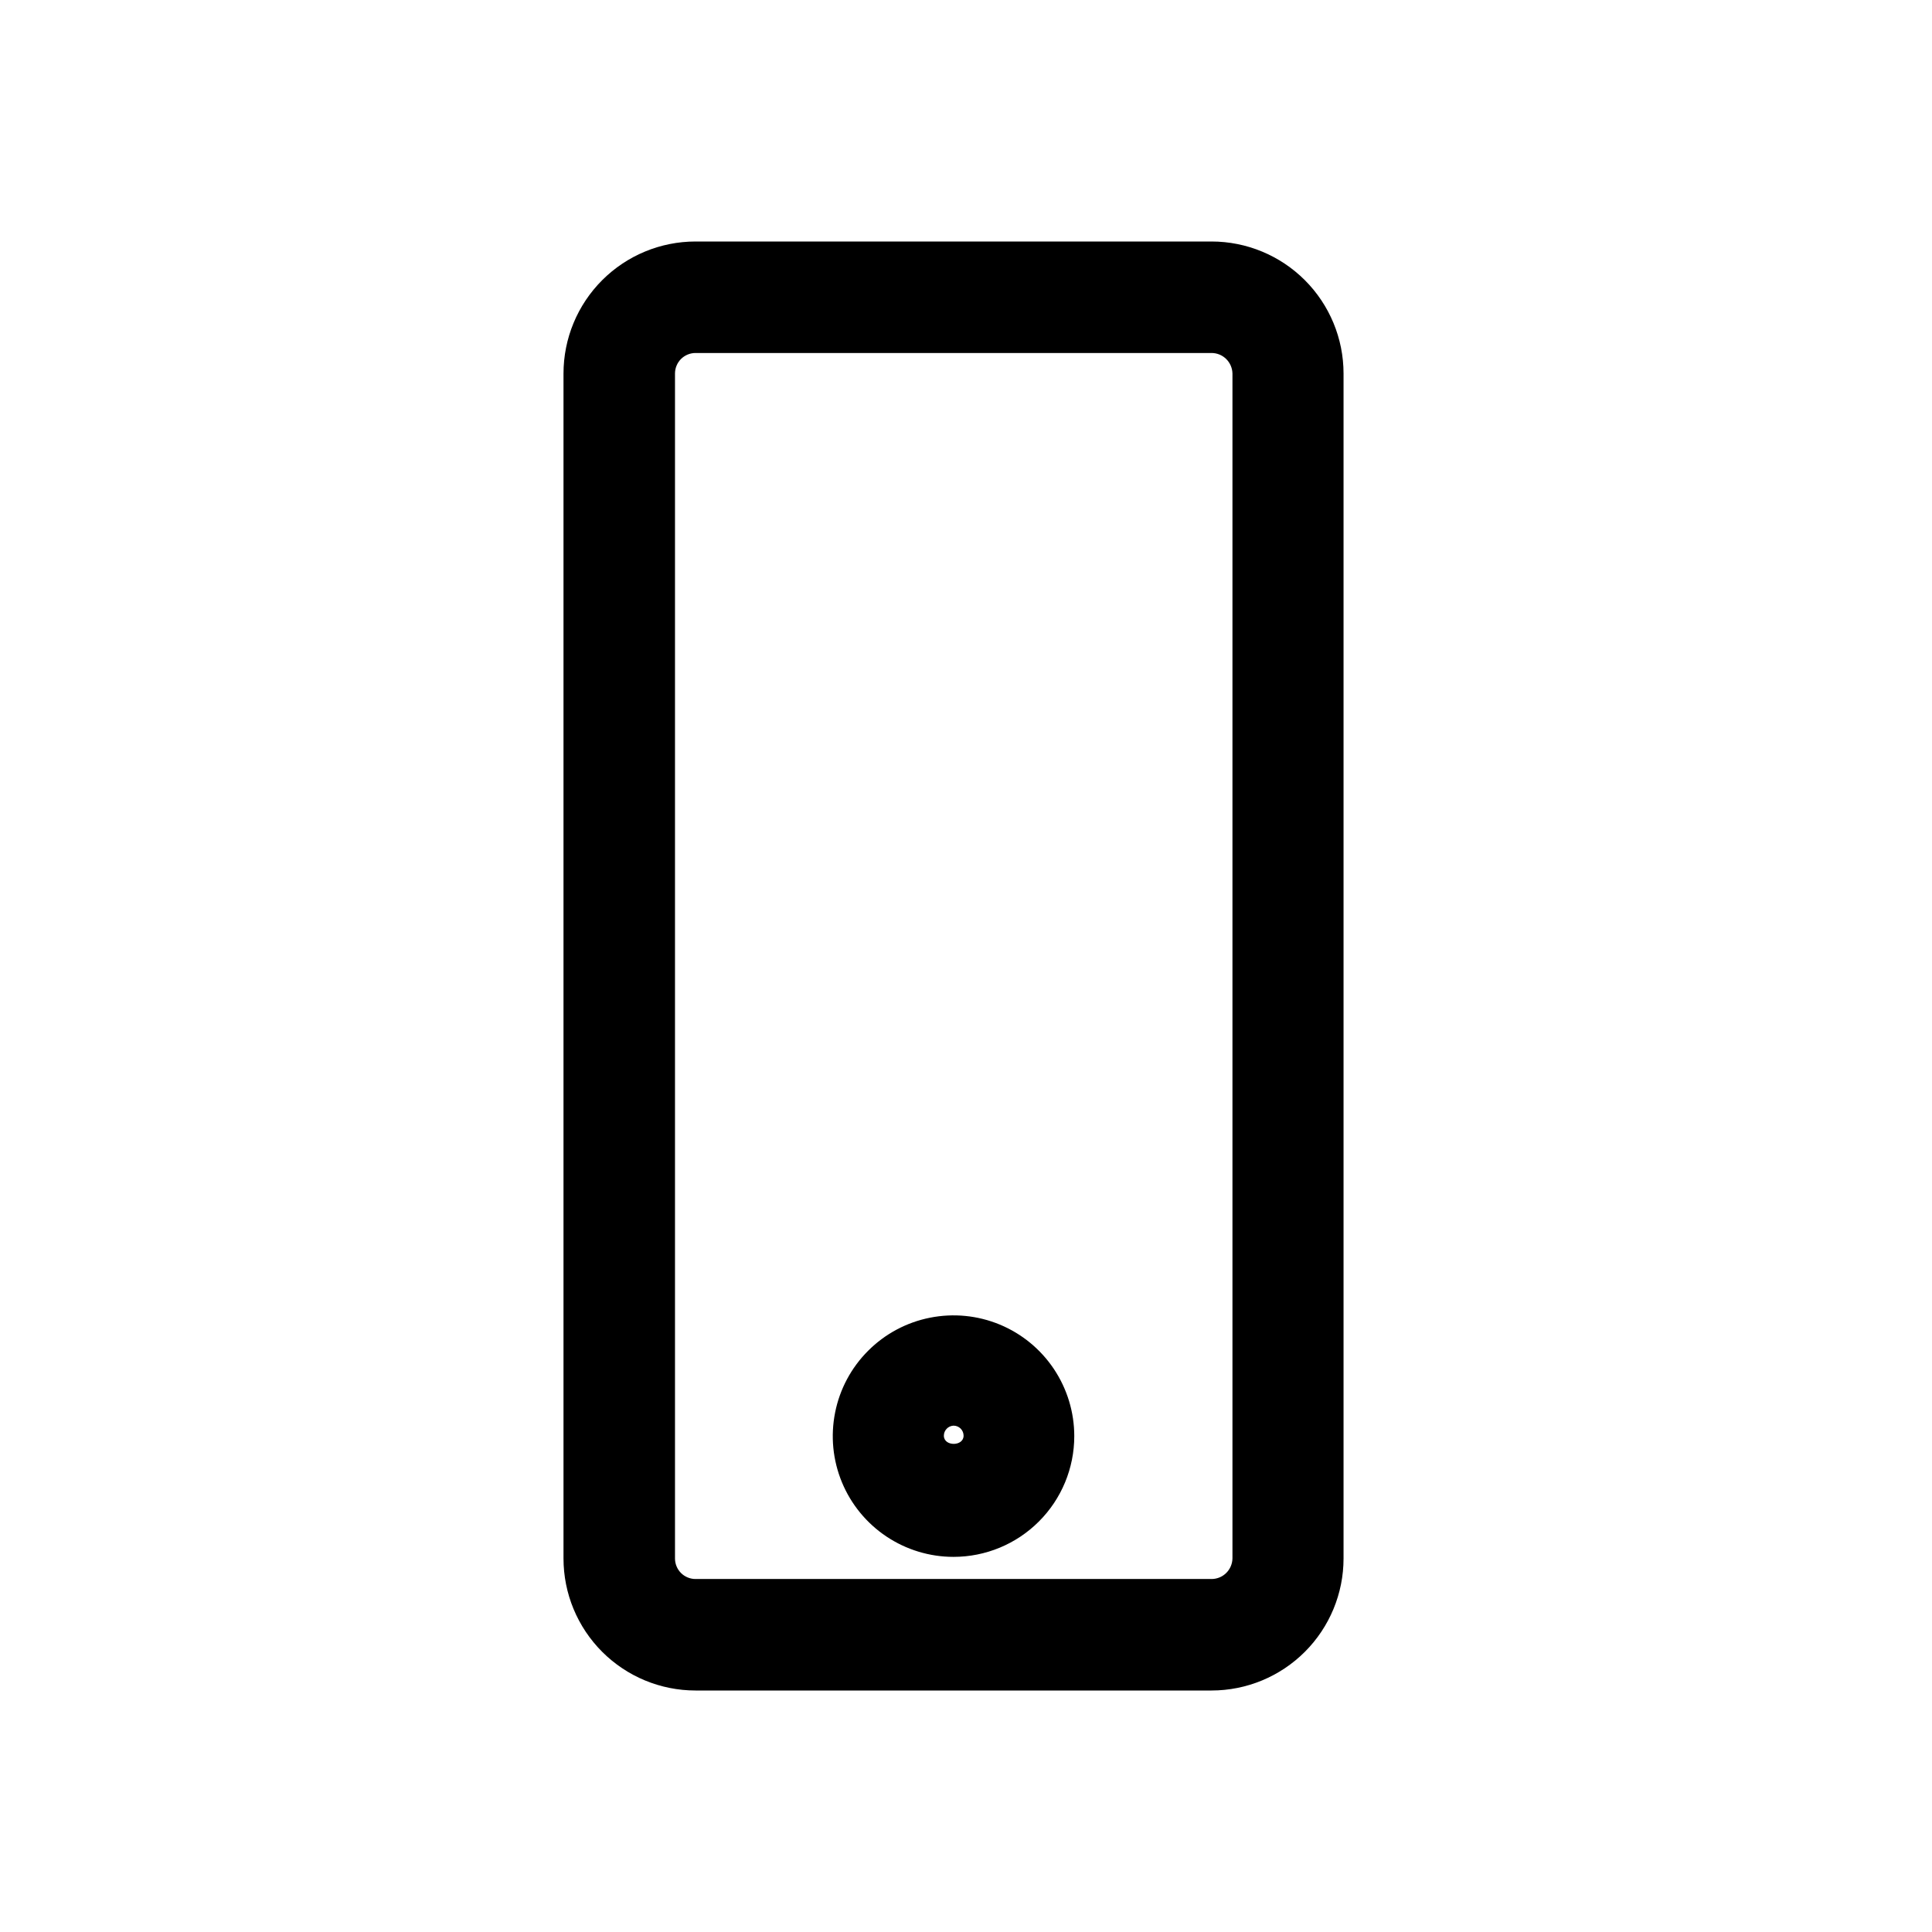 <svg width="48" height="48" viewBox="0 0 48 48" fill="none" xmlns="http://www.w3.org/2000/svg">
<path d="M30.1 42H17.28C16.41 42 15.576 41.654 14.961 41.039C14.346 40.424 14 39.59 14 38.72V9.28C14 8.41 14.346 7.576 14.961 6.961C15.576 6.346 16.41 6 17.28 6H30.1C30.97 6 31.804 6.346 32.419 6.961C33.034 7.576 33.38 8.41 33.38 9.28V38.72C33.38 39.59 33.034 40.424 32.419 41.039C31.804 41.654 30.97 42 30.1 42ZM17.28 8.77C17.145 8.77 17.015 8.824 16.919 8.919C16.824 9.015 16.77 9.145 16.77 9.28V38.72C16.77 38.855 16.824 38.985 16.919 39.081C17.015 39.176 17.145 39.23 17.28 39.23H30.1C30.236 39.23 30.367 39.177 30.464 39.081C30.561 38.986 30.617 38.856 30.62 38.72V9.28C30.617 9.144 30.561 9.014 30.464 8.919C30.367 8.823 30.236 8.77 30.1 8.77H17.28Z" fill="black"/>
<path d="M23.69 38.68C23.097 38.68 22.517 38.504 22.023 38.174C21.53 37.845 21.145 37.376 20.918 36.828C20.691 36.28 20.632 35.677 20.748 35.095C20.863 34.513 21.149 33.978 21.569 33.559C21.988 33.139 22.523 32.853 23.105 32.738C23.687 32.622 24.29 32.681 24.838 32.908C25.386 33.135 25.855 33.52 26.184 34.013C26.514 34.507 26.69 35.087 26.69 35.68C26.69 36.476 26.374 37.239 25.811 37.801C25.249 38.364 24.486 38.68 23.69 38.68ZM23.69 35.42C23.625 35.423 23.564 35.45 23.52 35.497C23.475 35.543 23.45 35.605 23.45 35.67C23.45 35.94 23.94 35.94 23.94 35.67C23.94 35.604 23.914 35.54 23.867 35.493C23.82 35.446 23.756 35.42 23.69 35.42Z" fill="black"/>
</svg>
